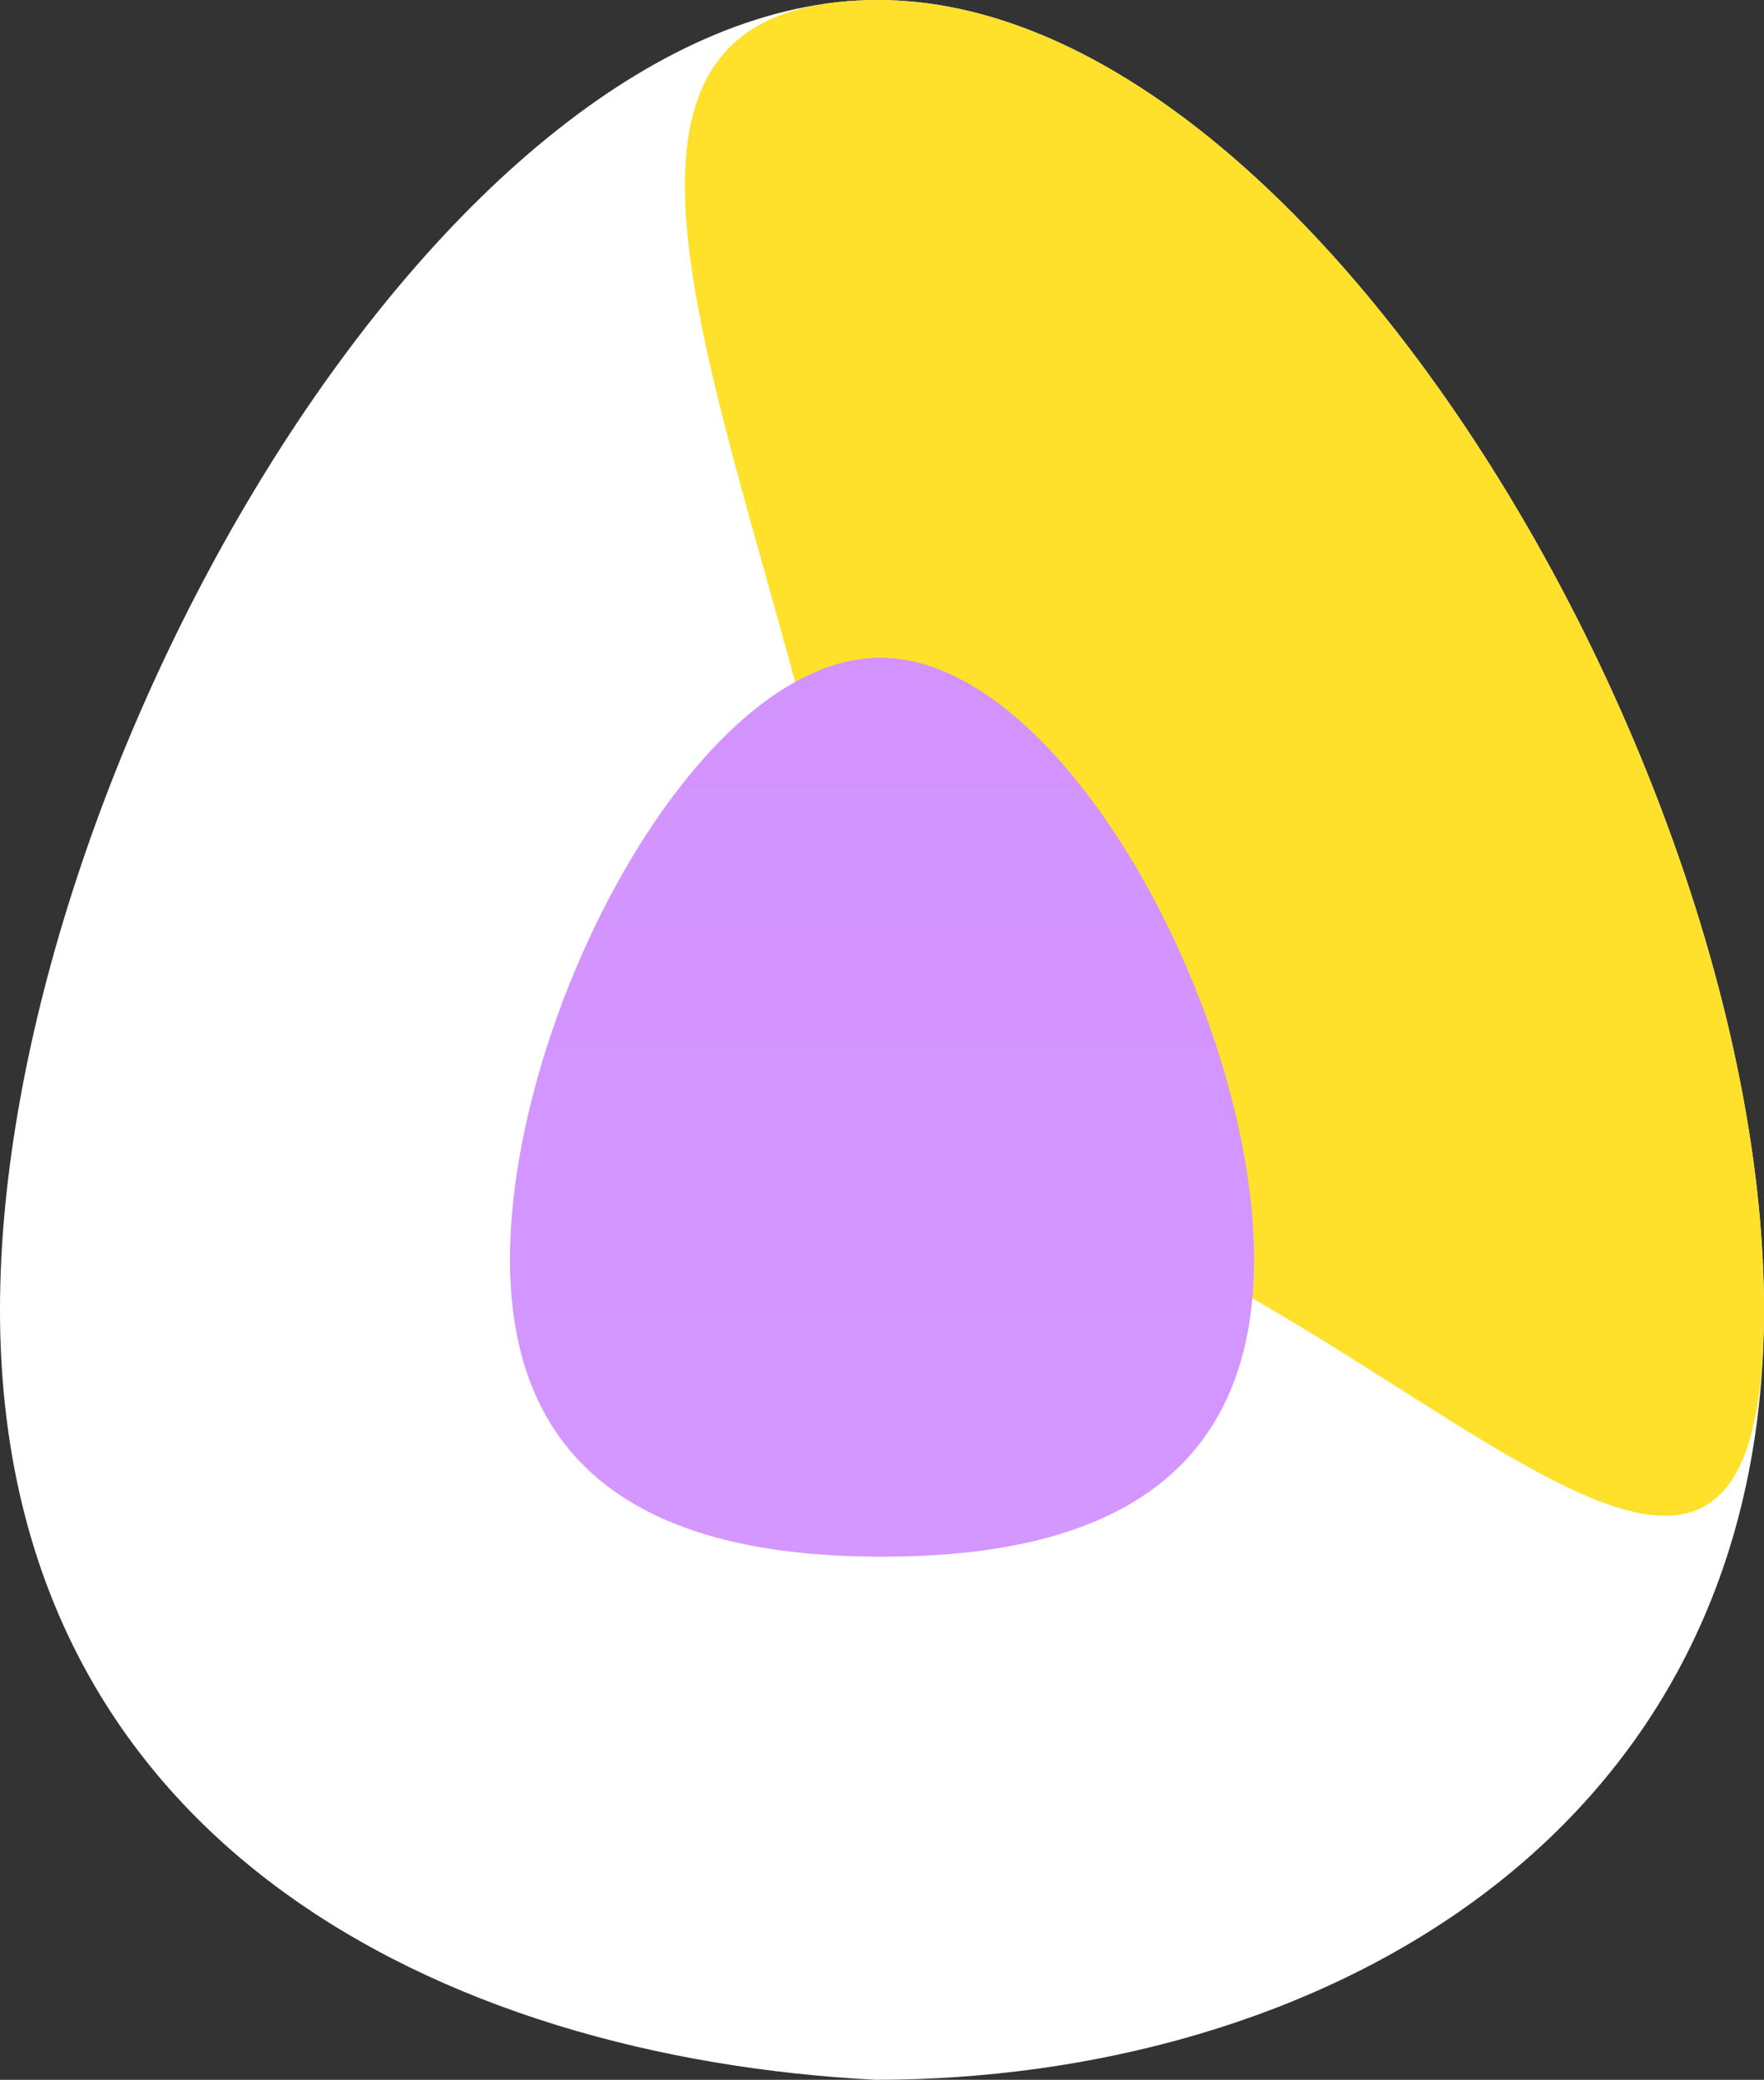 <svg width="319" height="376" viewBox="0 0 319 376" fill="none" xmlns="http://www.w3.org/2000/svg">
<rect x="0" y="0" width="319" height="376" fill="#333333" stroke="none"/>
<path d="M319.004 236.787C319.004 333.179 236.864 376 158.376 376C80.327 372.012 0 333.179 0 236.787C0 140.394 80.258 0 158.746 0C237.234 0 319.004 140.394 319.004 236.787Z" fill="white"/>
<path d="M319.001 236.787C319.001 333.18 237.231 212 158.743 212C80.695 208.012 158.743 308.393 158.743 212C158.743 115.607 80.255 0 158.743 0C237.231 0 319.001 140.394 319.001 236.787Z" fill="#FFE02B"/>
<path d="M226.783 227.697C226.783 271.981 192.624 281.43 159.518 281.43C126.411 281.43 92.227 271.981 92.227 227.697C92.227 183.414 126.079 118.916 159.186 118.916C192.292 118.916 226.783 183.414 226.783 227.697Z" fill="url(#paint0_linear_420_1350)"/>
<defs>
<linearGradient id="paint0_linear_420_1350" x1="159.505" y1="118.916" x2="159.505" y2="307.879" gradientUnits="userSpaceOnUse">
<stop stop-color="#D293FF"/>
<stop offset="1" stop-color="#D497FF"/>
</linearGradient>
</defs>
</svg>
